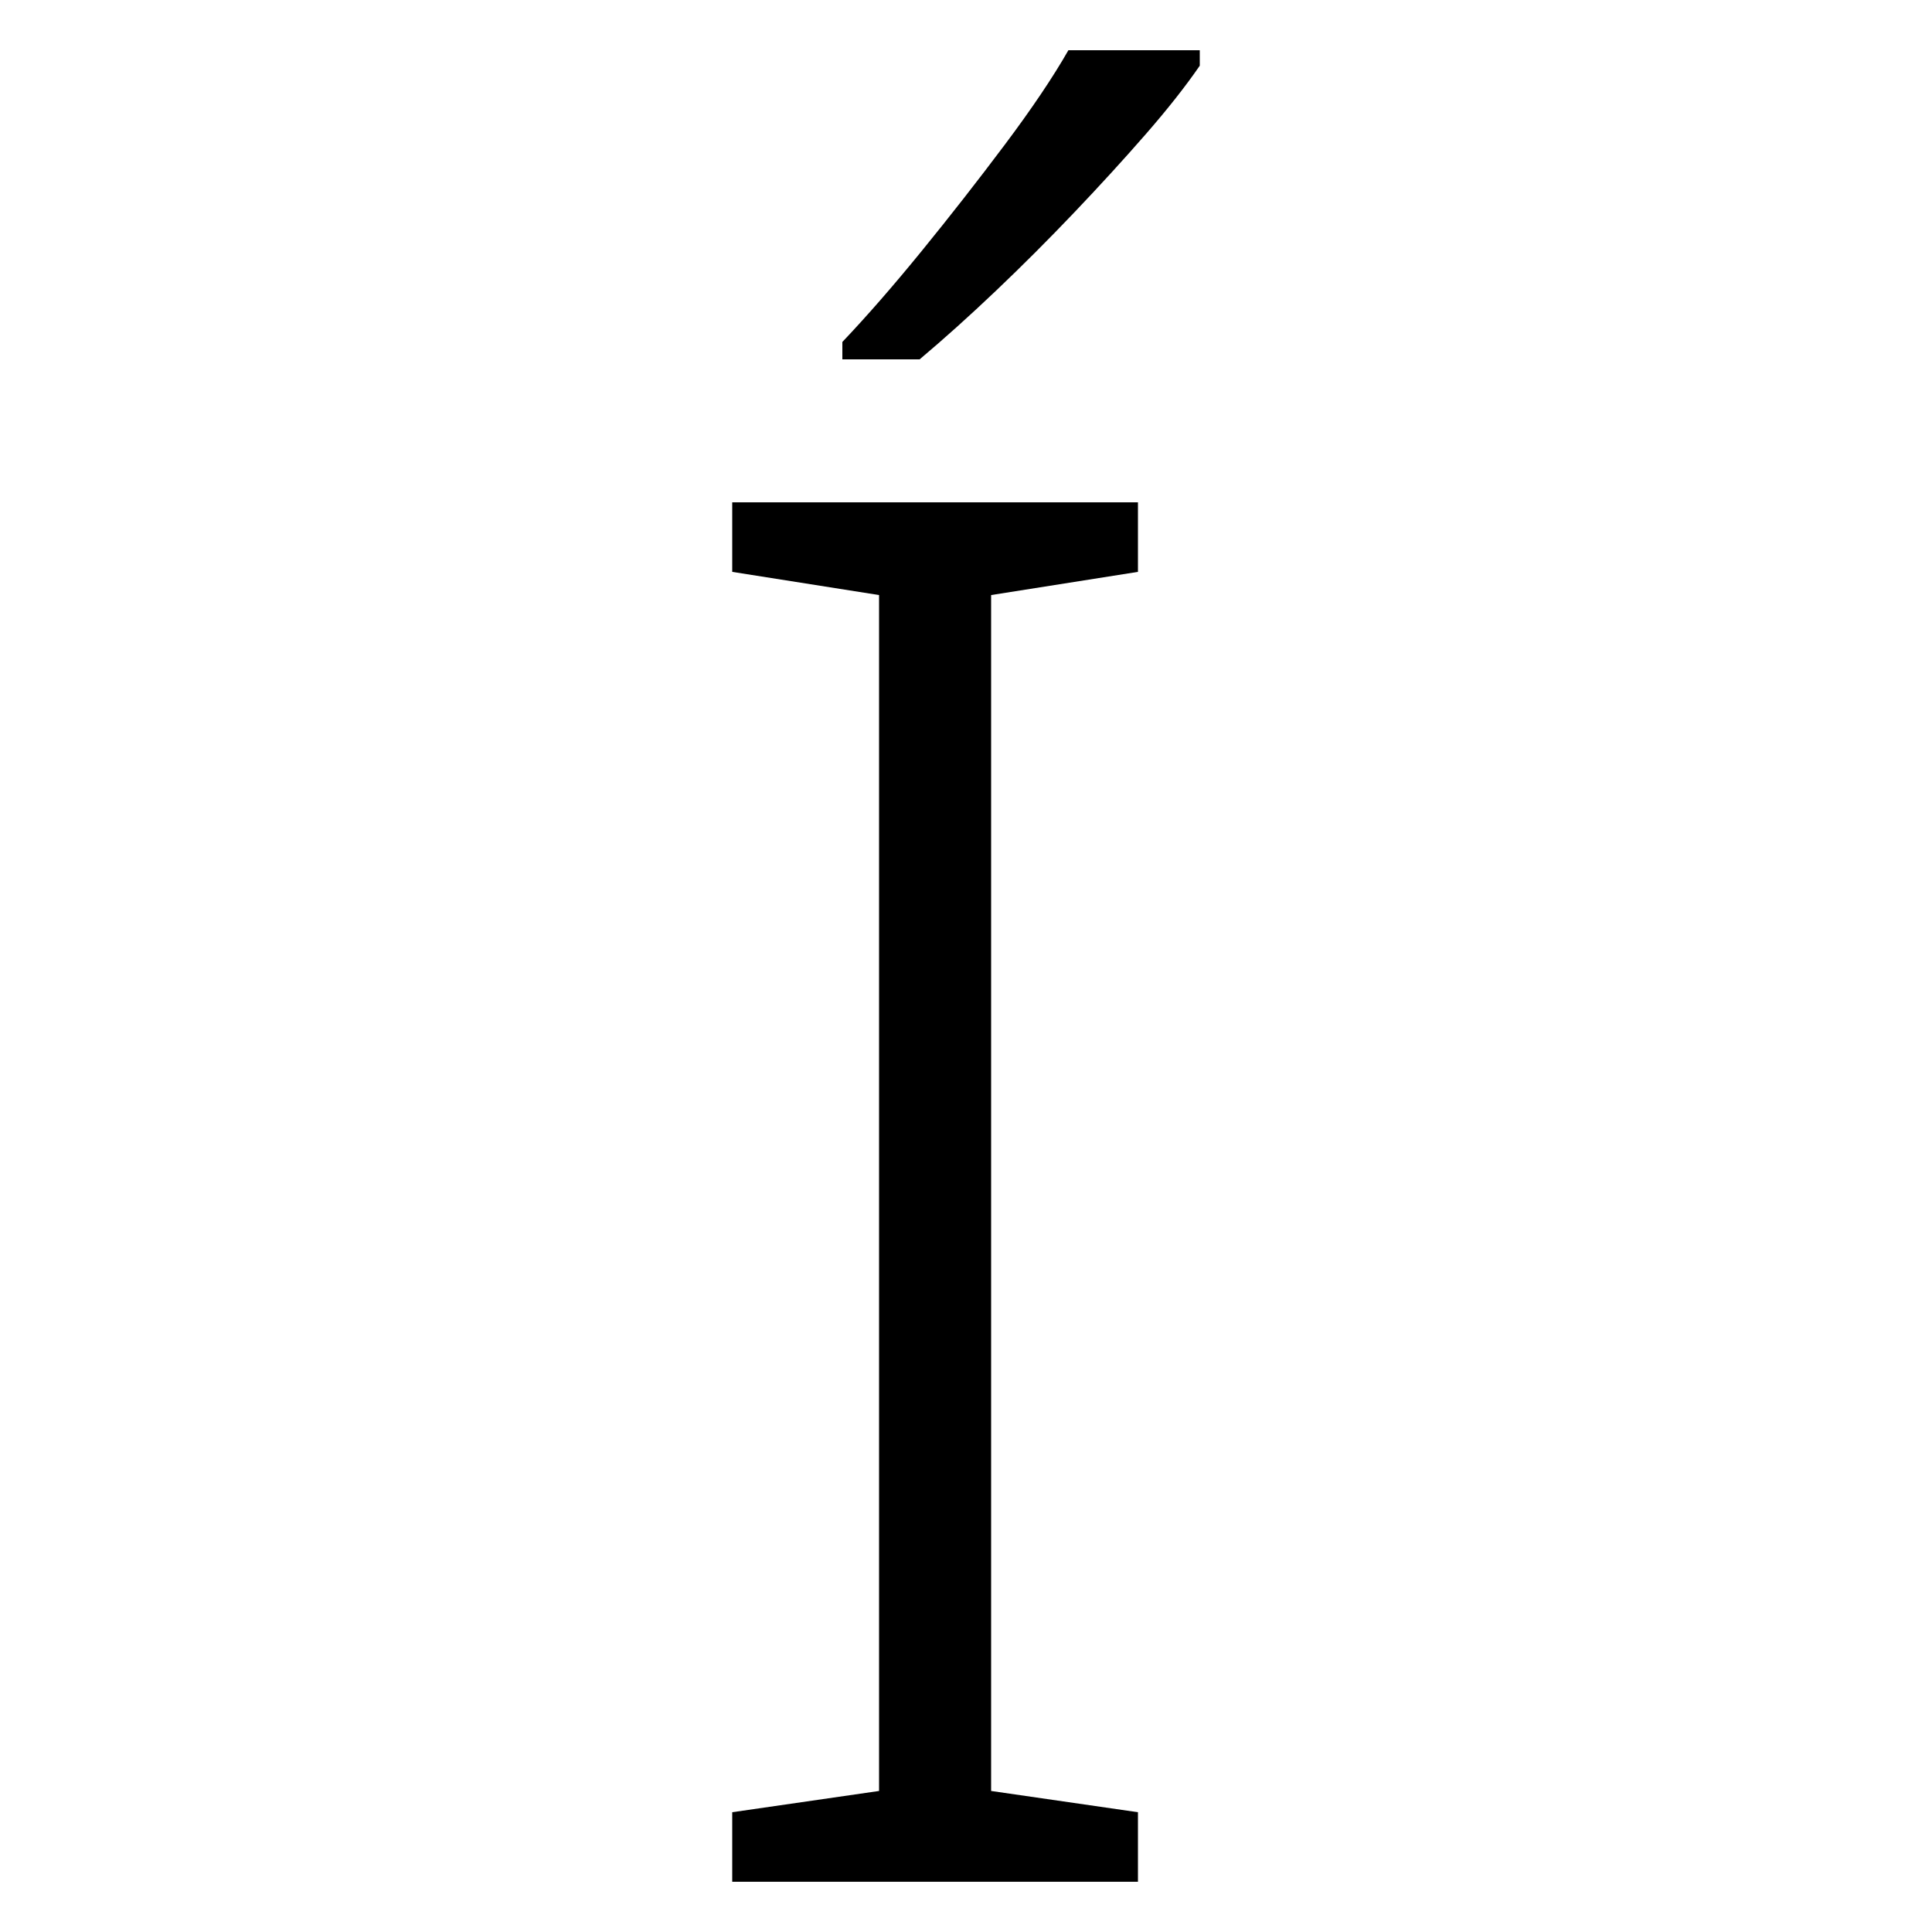 <svg xmlns="http://www.w3.org/2000/svg" xmlns:xlink="http://www.w3.org/1999/xlink" version="1.1" viewBox="0 0 1000 1000">
   <path 
d="M621 34q-11 16 -28 35.5t-37 40.5t-40.5 40.5t-39.5 35.5h-40v-9q19 -20 41 -47t43 -55t33 -49h68v8zM589 974h-210v-36l76 -11v-619l-76 -12v-36h210v36l-76 12v619l76 11v36z" />
</svg>
